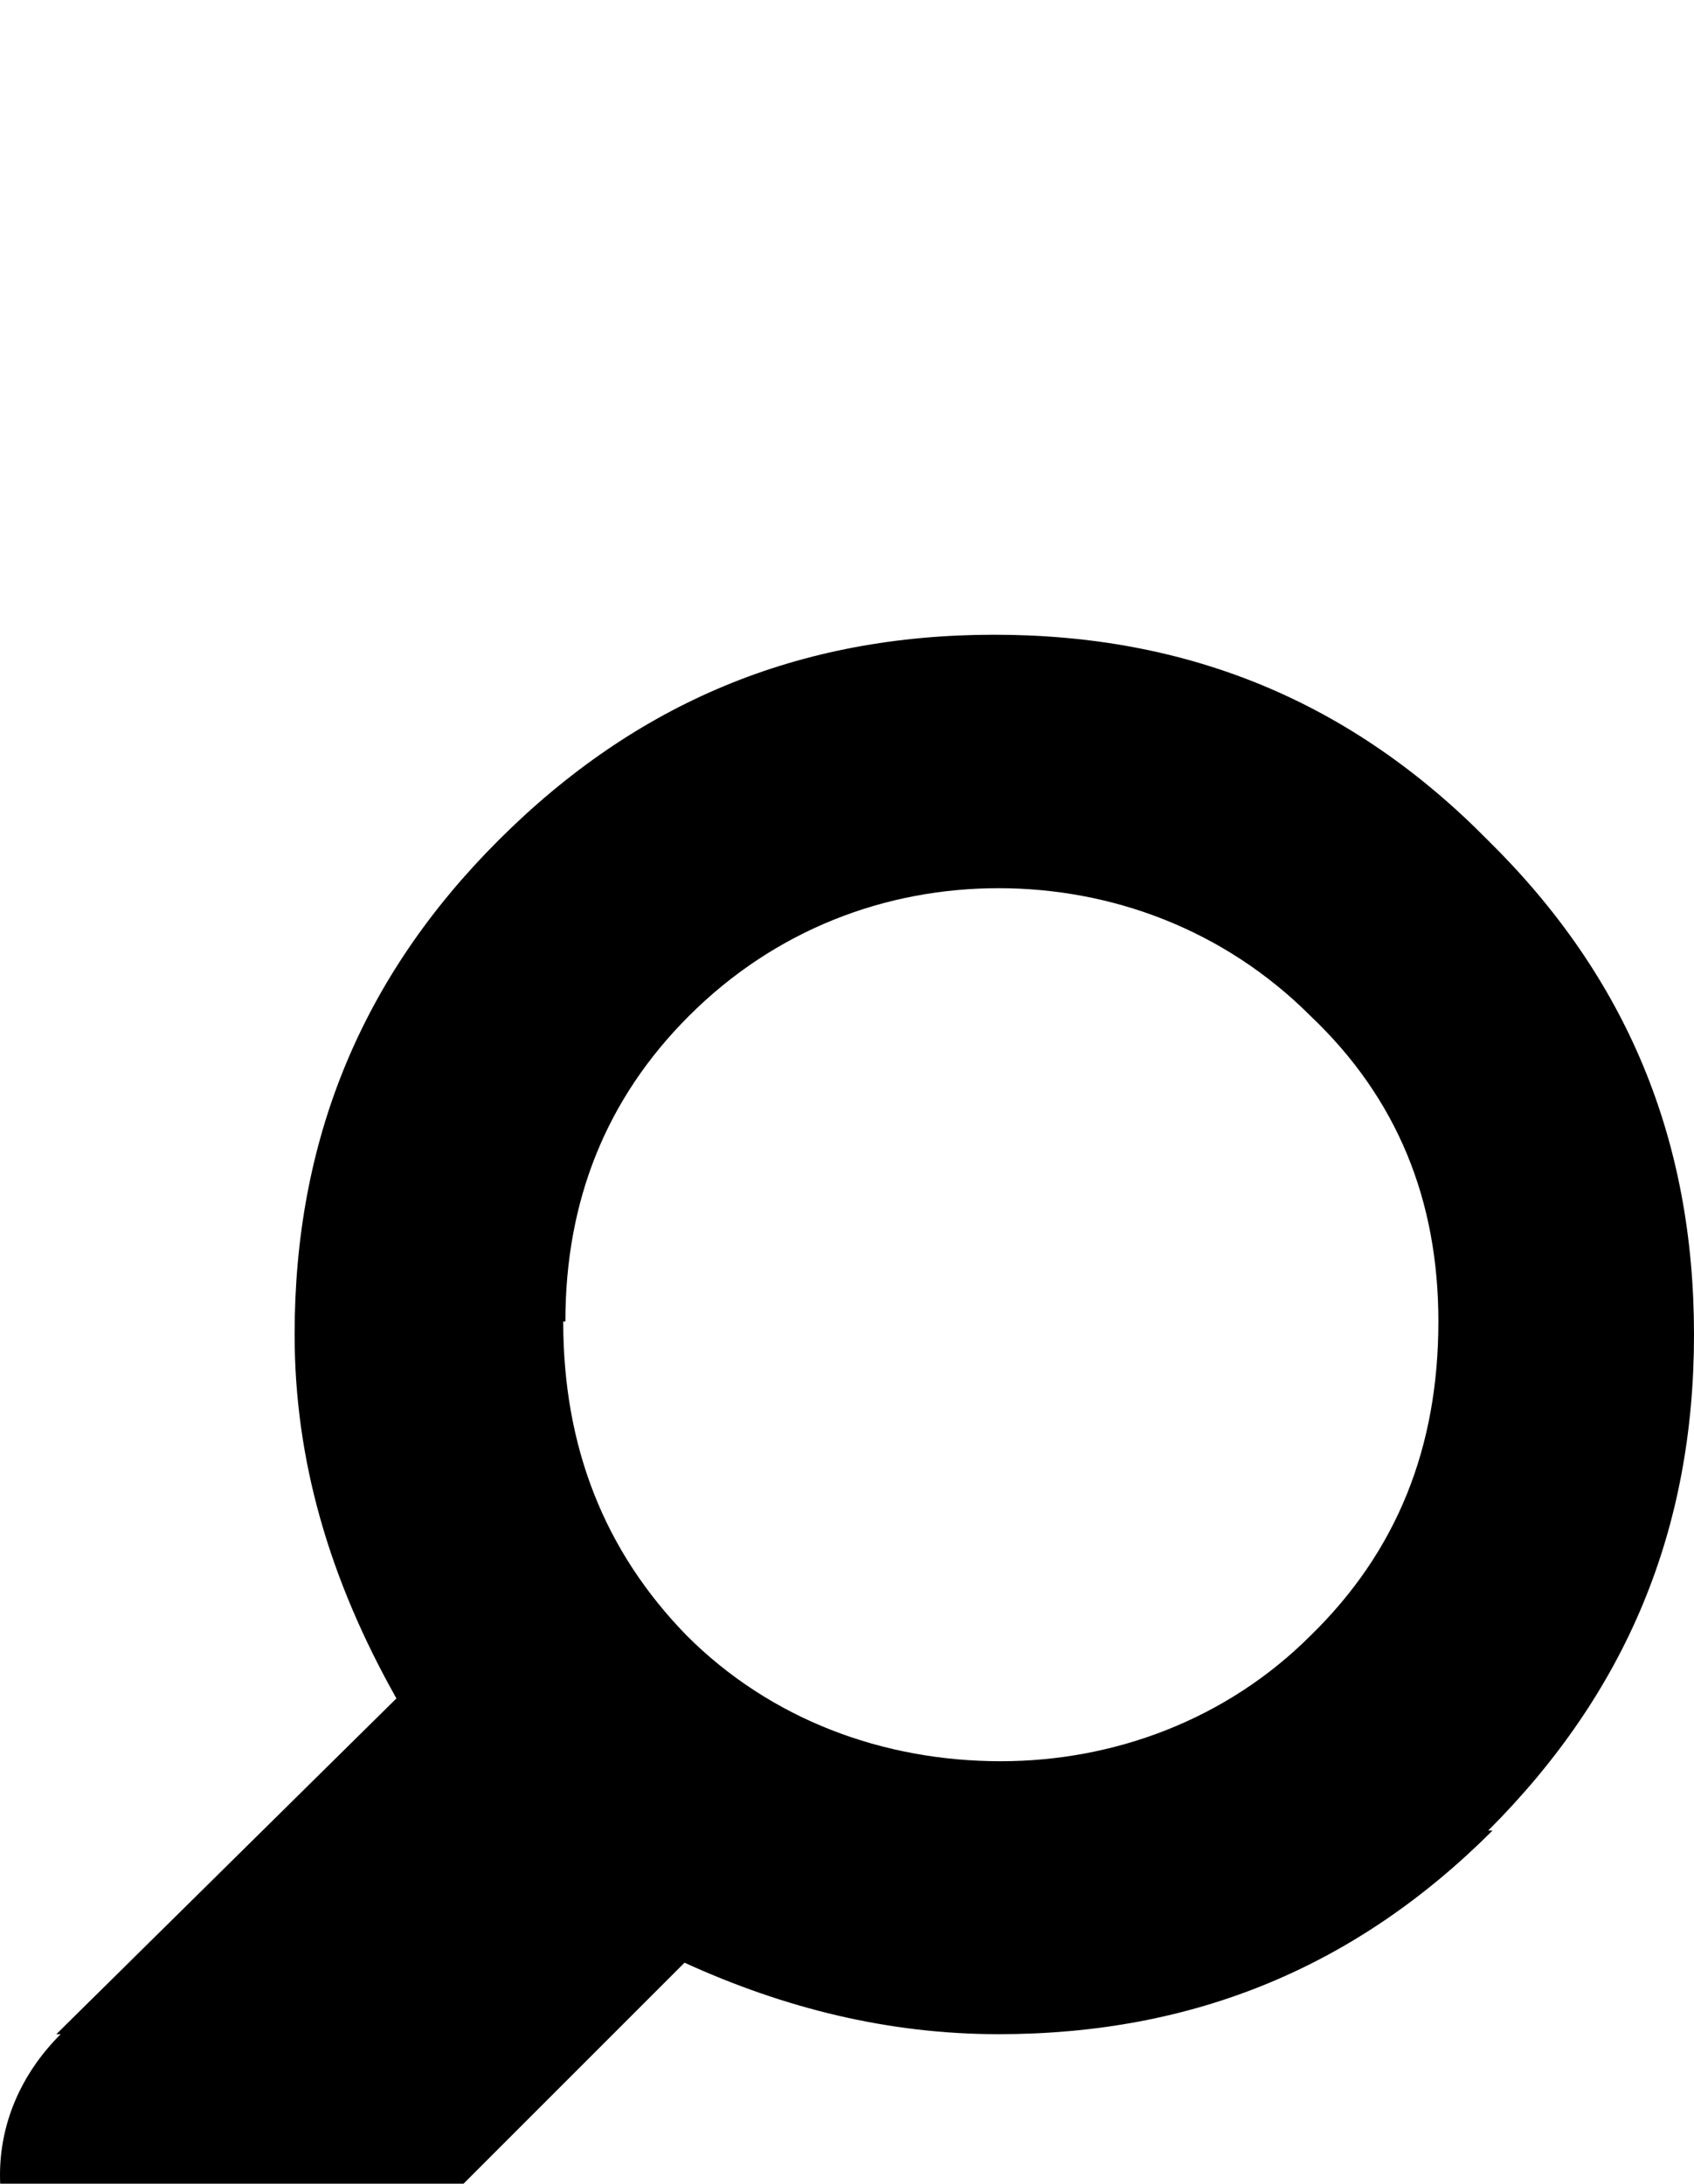 <svg xmlns="http://www.w3.org/2000/svg" viewBox="-1 -189 782 1008"><path fill="currentColor" d="M260 421h-1c0 58 19 106 57 145 39 39 91 58 145 58 52 0 104-19 143-58 40-39 59-87 59-145 0-56-19-103-59-141-40-40-92-59-144-59s-103 19-143 59c-38 38-57 85-57 141zm426 235h2c-63 63-138 94-228 94-51 0-99-12-145-33L154 878v-2c-39 39-95 37-129 2-17-16-26-39-26-63 0-23 9-46 28-65h-2l157-155c-31-55-47-110-47-168 0-90 31-165 94-228 64-64 139-95 229-95s165 31 228 95c64 63 95 138 95 228s-31 165-95 229z"/></svg>
